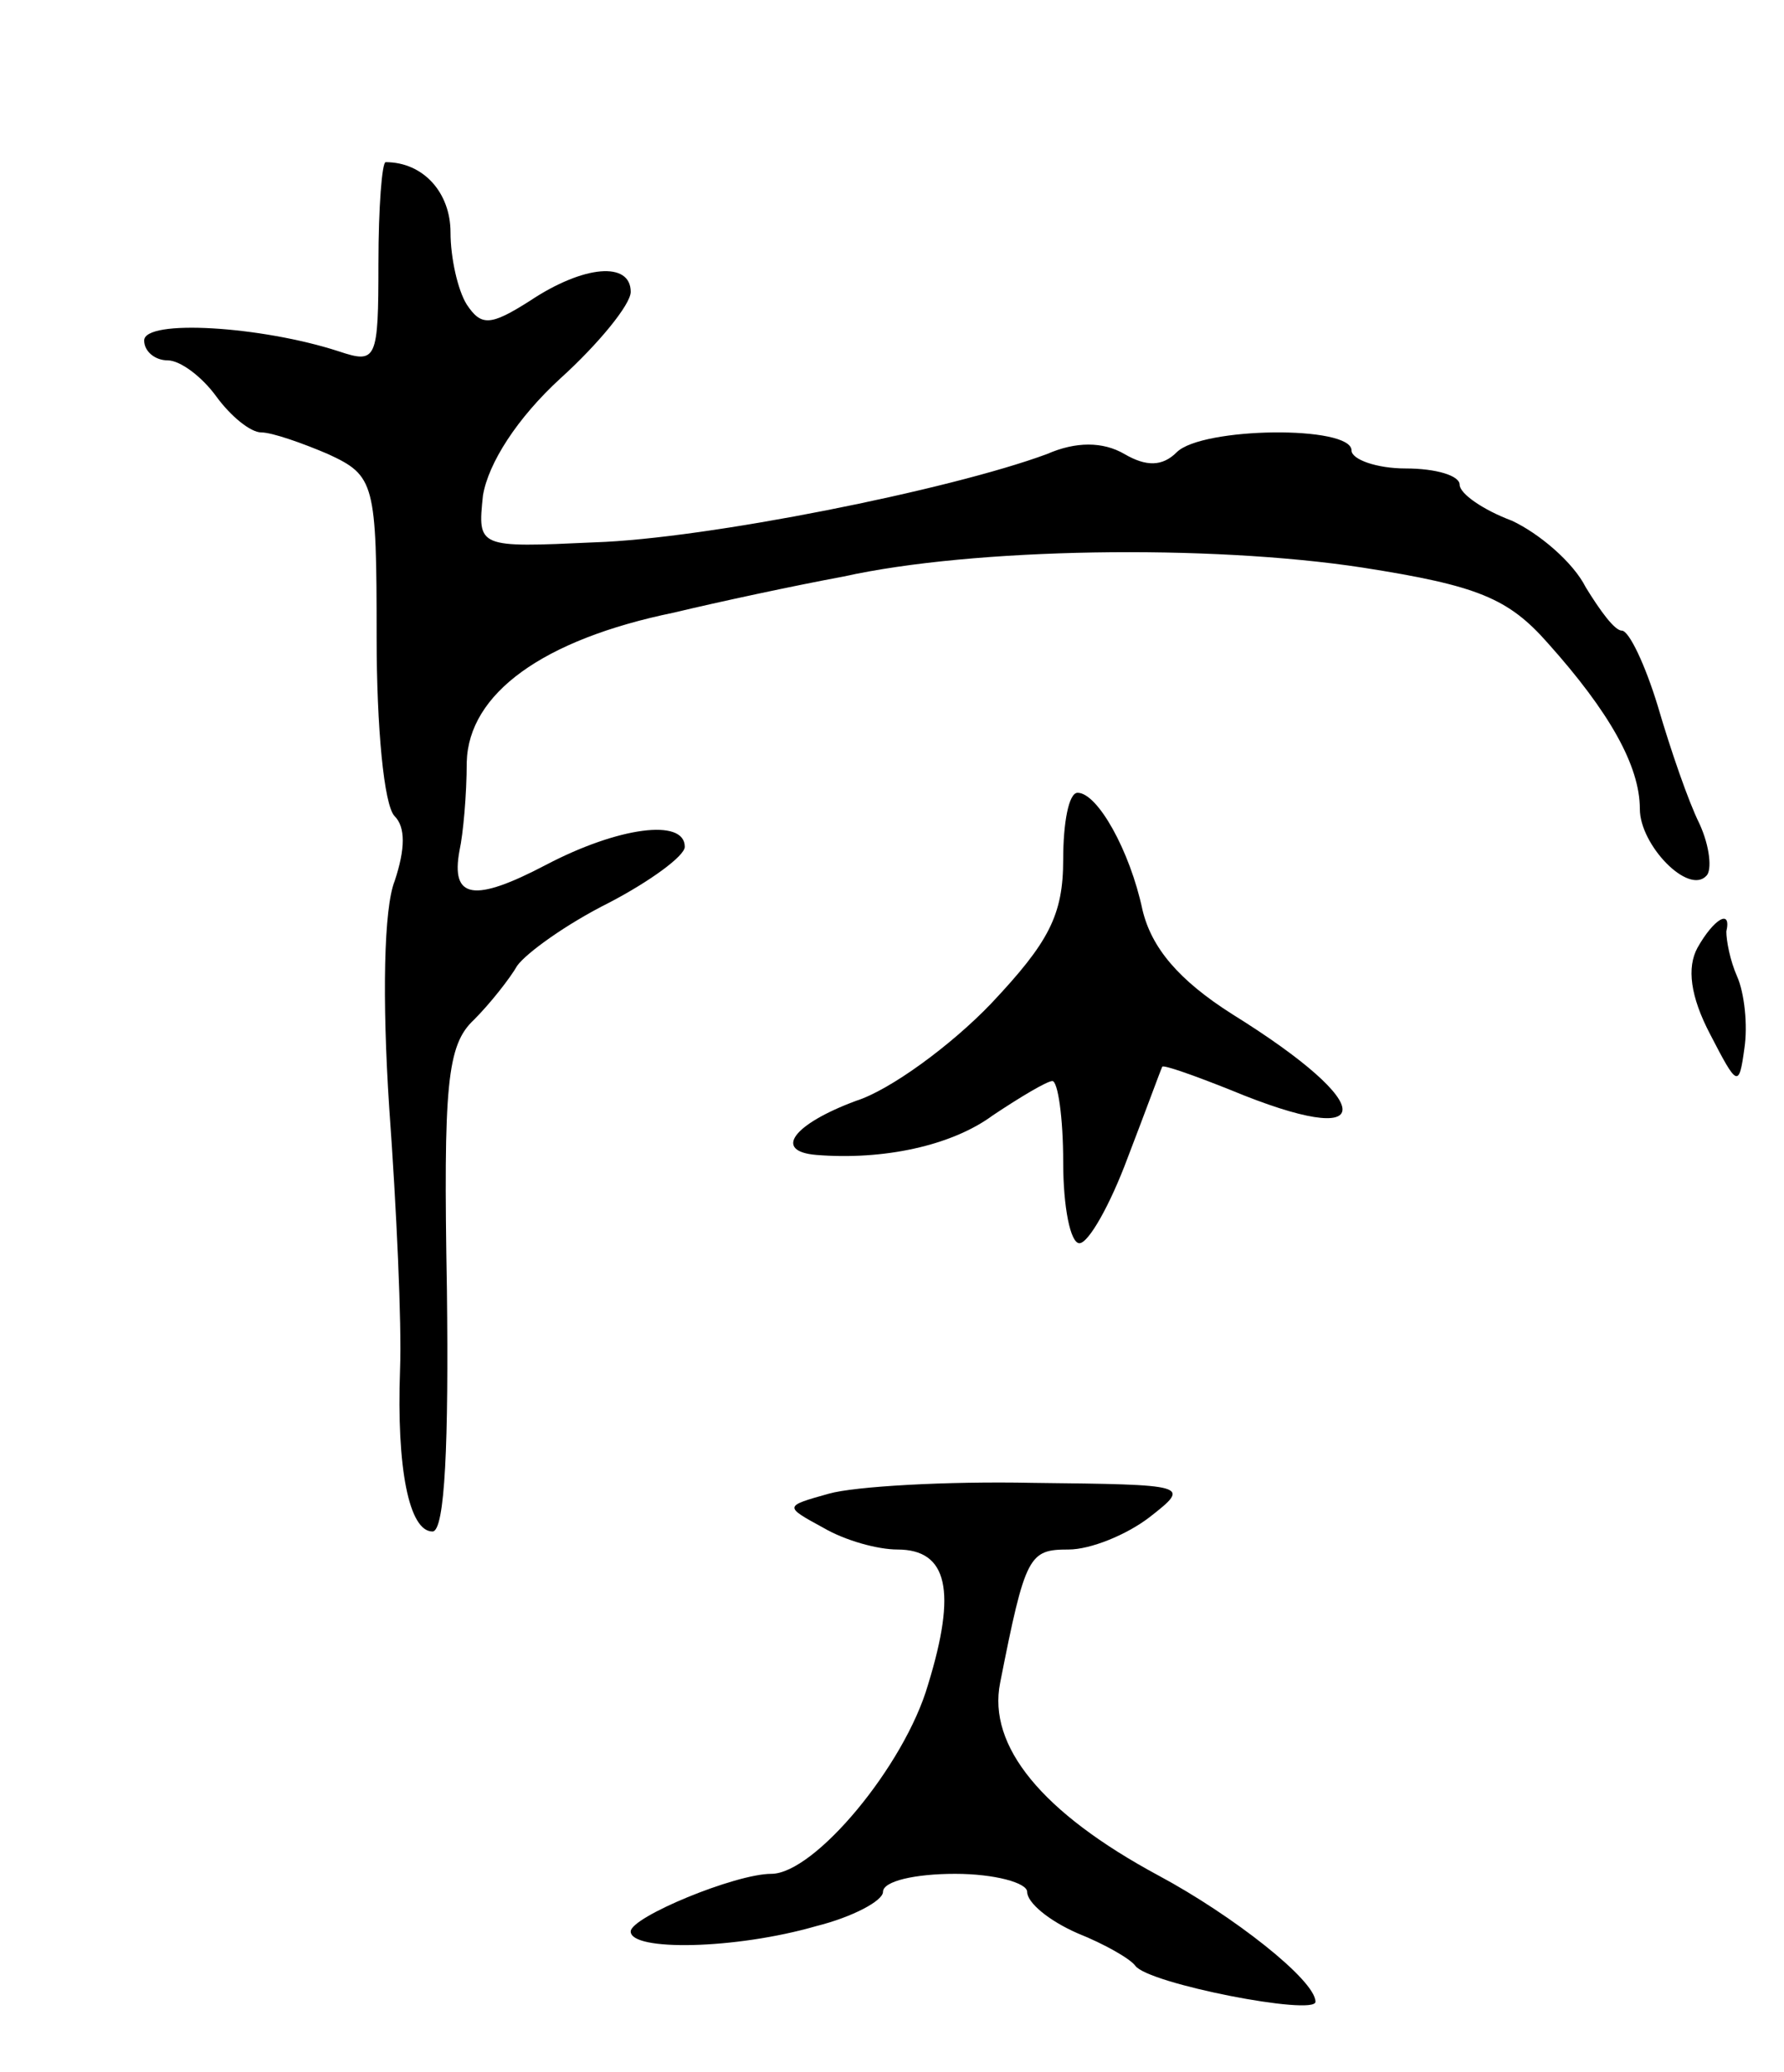 <svg version="1.0" xmlns="http://www.w3.org/2000/svg"
 width="99pt" height="115pt" viewBox="0 0 99 115"
 preserveAspectRatio="xMidYMid meet">
<g transform="translate(0,115) scale(0.1,-0.1)"
fill="#000000" stroke="none">
<path d="M210 1004 c0 -54 -1 -56 -22 -49 -43 14 -108 18 -108 6 0 -6 6 -11
13 -11 7 0 19 -9 27 -20 8 -11 19 -20 25 -20 6 0 23 -6 37 -12 26 -12 27 -16
27 -102 0 -49 4 -93 10 -99 6 -6 6 -18 0 -36 -6 -15 -7 -65 -3 -126 4 -55 7
-120 6 -145 -2 -55 5 -90 18 -90 7 0 9 50 8 134 -2 114 0 136 15 150 9 9 20
23 24 30 5 7 27 23 51 35 23 12 42 26 42 31 0 16 -37 11 -77 -10 -40 -21 -53
-19 -48 8 2 9 4 31 4 49 1 38 42 68 115 83 25 6 67 15 94 20 72 16 203 18 288
5 64 -10 81 -17 103 -42 34 -38 51 -68 51 -92 0 -20 27 -48 37 -37 3 3 2 16
-4 29 -6 12 -16 41 -23 65 -7 23 -16 42 -20 42 -4 0 -12 11 -20 24 -7 14 -26
30 -41 37 -16 6 -29 15 -29 20 0 5 -13 9 -30 9 -16 0 -30 5 -30 10 0 14 -83
13 -97 -1 -8 -8 -17 -8 -29 -1 -12 7 -27 7 -43 0 -54 -20 -189 -47 -251 -49
-65 -3 -65 -3 -62 26 3 18 19 43 43 65 21 19 39 41 39 48 0 17 -26 15 -56 -5
-22 -14 -27 -14 -35 -2 -5 8 -9 26 -9 40 0 22 -15 39 -36 39 -2 0 -4 -25 -4
-56z"/>
<path d="M590 673 c0 -31 -8 -46 -40 -80 -22 -23 -56 -48 -75 -54 -35 -13 -46
-28 -22 -30 37 -3 75 5 98 22 15 10 30 19 33 19 3 0 6 -20 6 -45 0 -25 4 -45
9 -45 5 0 17 21 27 48 10 26 18 48 19 50 1 1 18 -5 38 -13 82 -34 83 -9 1 42
-30 19 -45 37 -50 58 -7 33 -25 65 -36 65 -5 0 -8 -17 -8 -37z"/>
<path d="M942 624 c-6 -11 -4 -27 7 -48 15 -29 16 -30 19 -8 2 13 0 31 -4 40
-4 9 -6 20 -6 25 3 13 -7 7 -16 -9z"/>
<path d="M460 321 c-25 -7 -25 -7 -3 -19 12 -7 30 -12 41 -12 28 0 33 -23 17
-75 -13 -45 -63 -105 -87 -105 -20 0 -78 -24 -78 -32 0 -11 58 -10 103 3 20 5
37 14 37 19 0 6 18 10 40 10 22 0 40 -5 40 -10 0 -6 12 -16 28 -23 15 -6 29
-14 32 -18 7 -10 100 -28 100 -20 0 12 -46 48 -87 70 -65 35 -95 72 -88 107
14 71 16 74 38 74 12 0 32 8 45 18 23 18 22 18 -65 19 -48 1 -99 -2 -113 -6z"/>
</g>
</svg>
